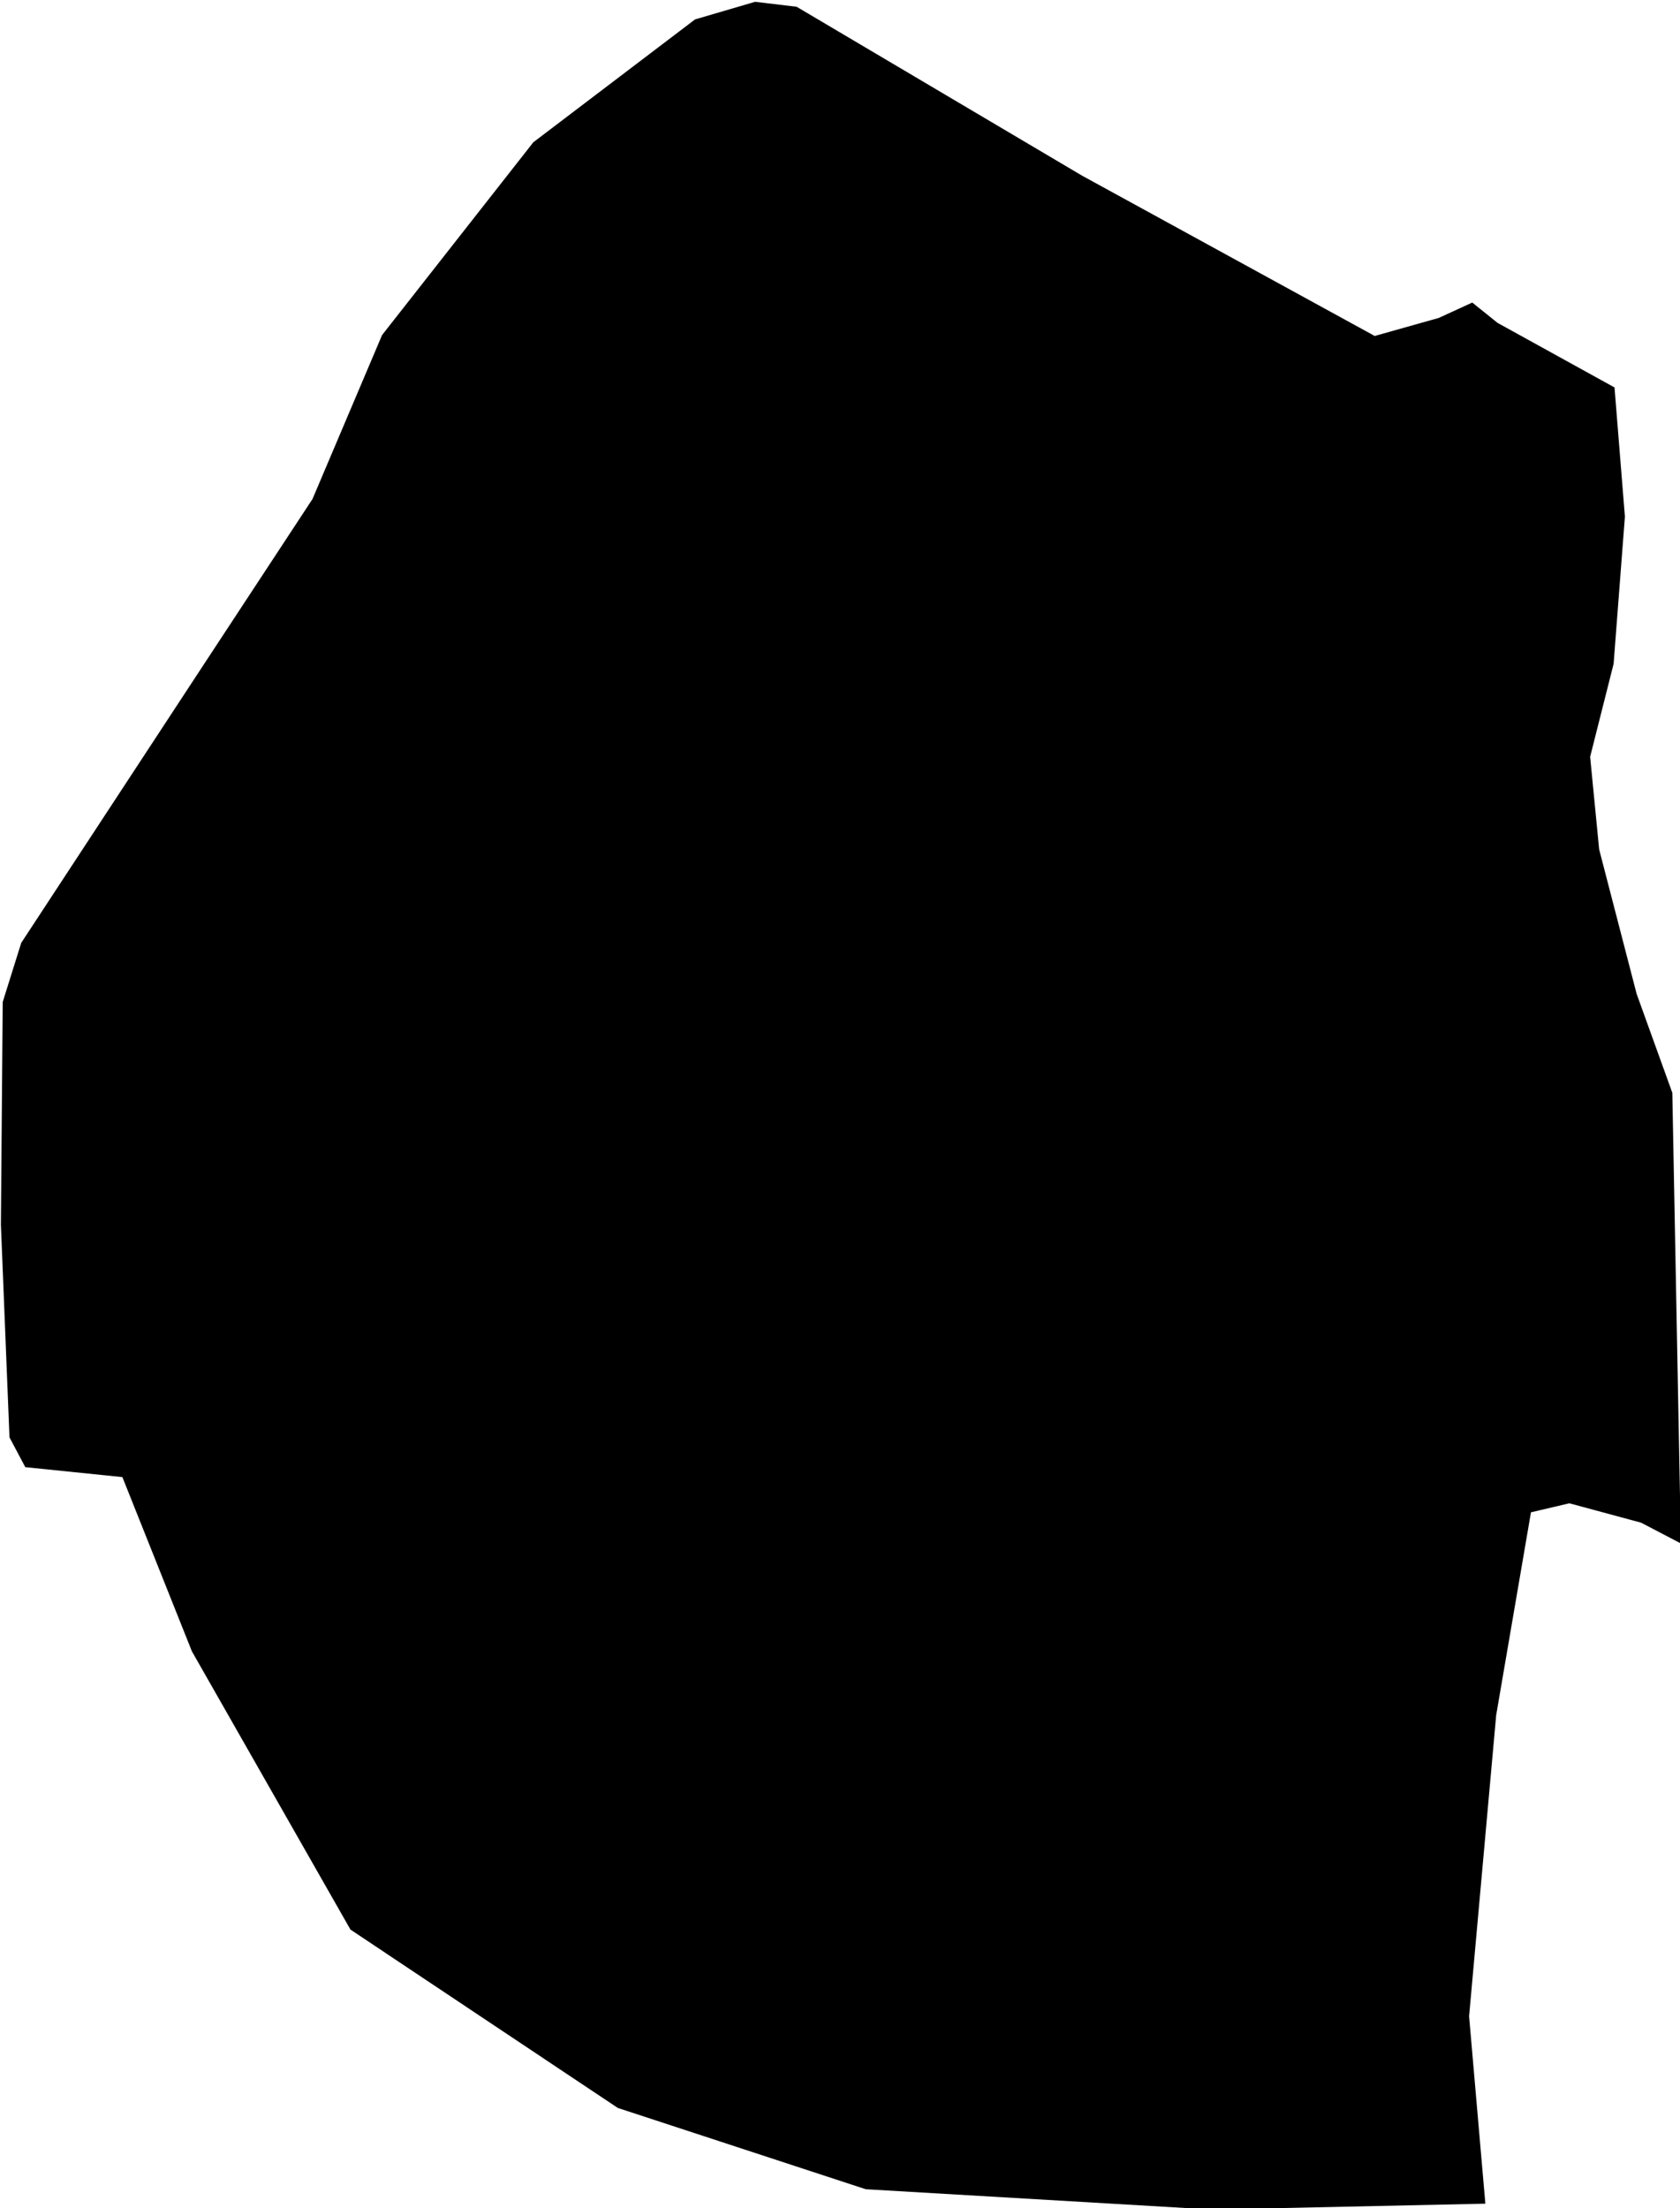 <svg xmlns="http://www.w3.org/2000/svg" width="7.44" height="9.78"><path d="m 6.52,1.34 0.112,0.09 0.518,0.286 0.046,0.572 -0.05,0.652 -0.104,0.412 0.04,0.41 0.166,0.64 0.158,0.438 0.038,1.996 -0.176,-0.092 -0.318,-0.086 -0.17,0.04 -0.154,0.898 -0.12,1.334 0.072,0.83 -1.212,0.026 -1.532,-0.09 -1.098,-0.36 -1.184,-0.79 -0.702,-1.232 -0.308,-0.772 -0.43,-0.044 -0.07,-0.132 -0.038,-0.942 0.008,-0.986 0.082,-0.262 0.796,-1.214 0.494,-0.752 0.308,-0.726 0.67,-0.854 0.716,-0.544 0.266,-0.078 0.184,0.022 1.264,0.748 1.296,0.71 0.284,-0.08 z" title="Swaziland" id="SZ"></path></svg>